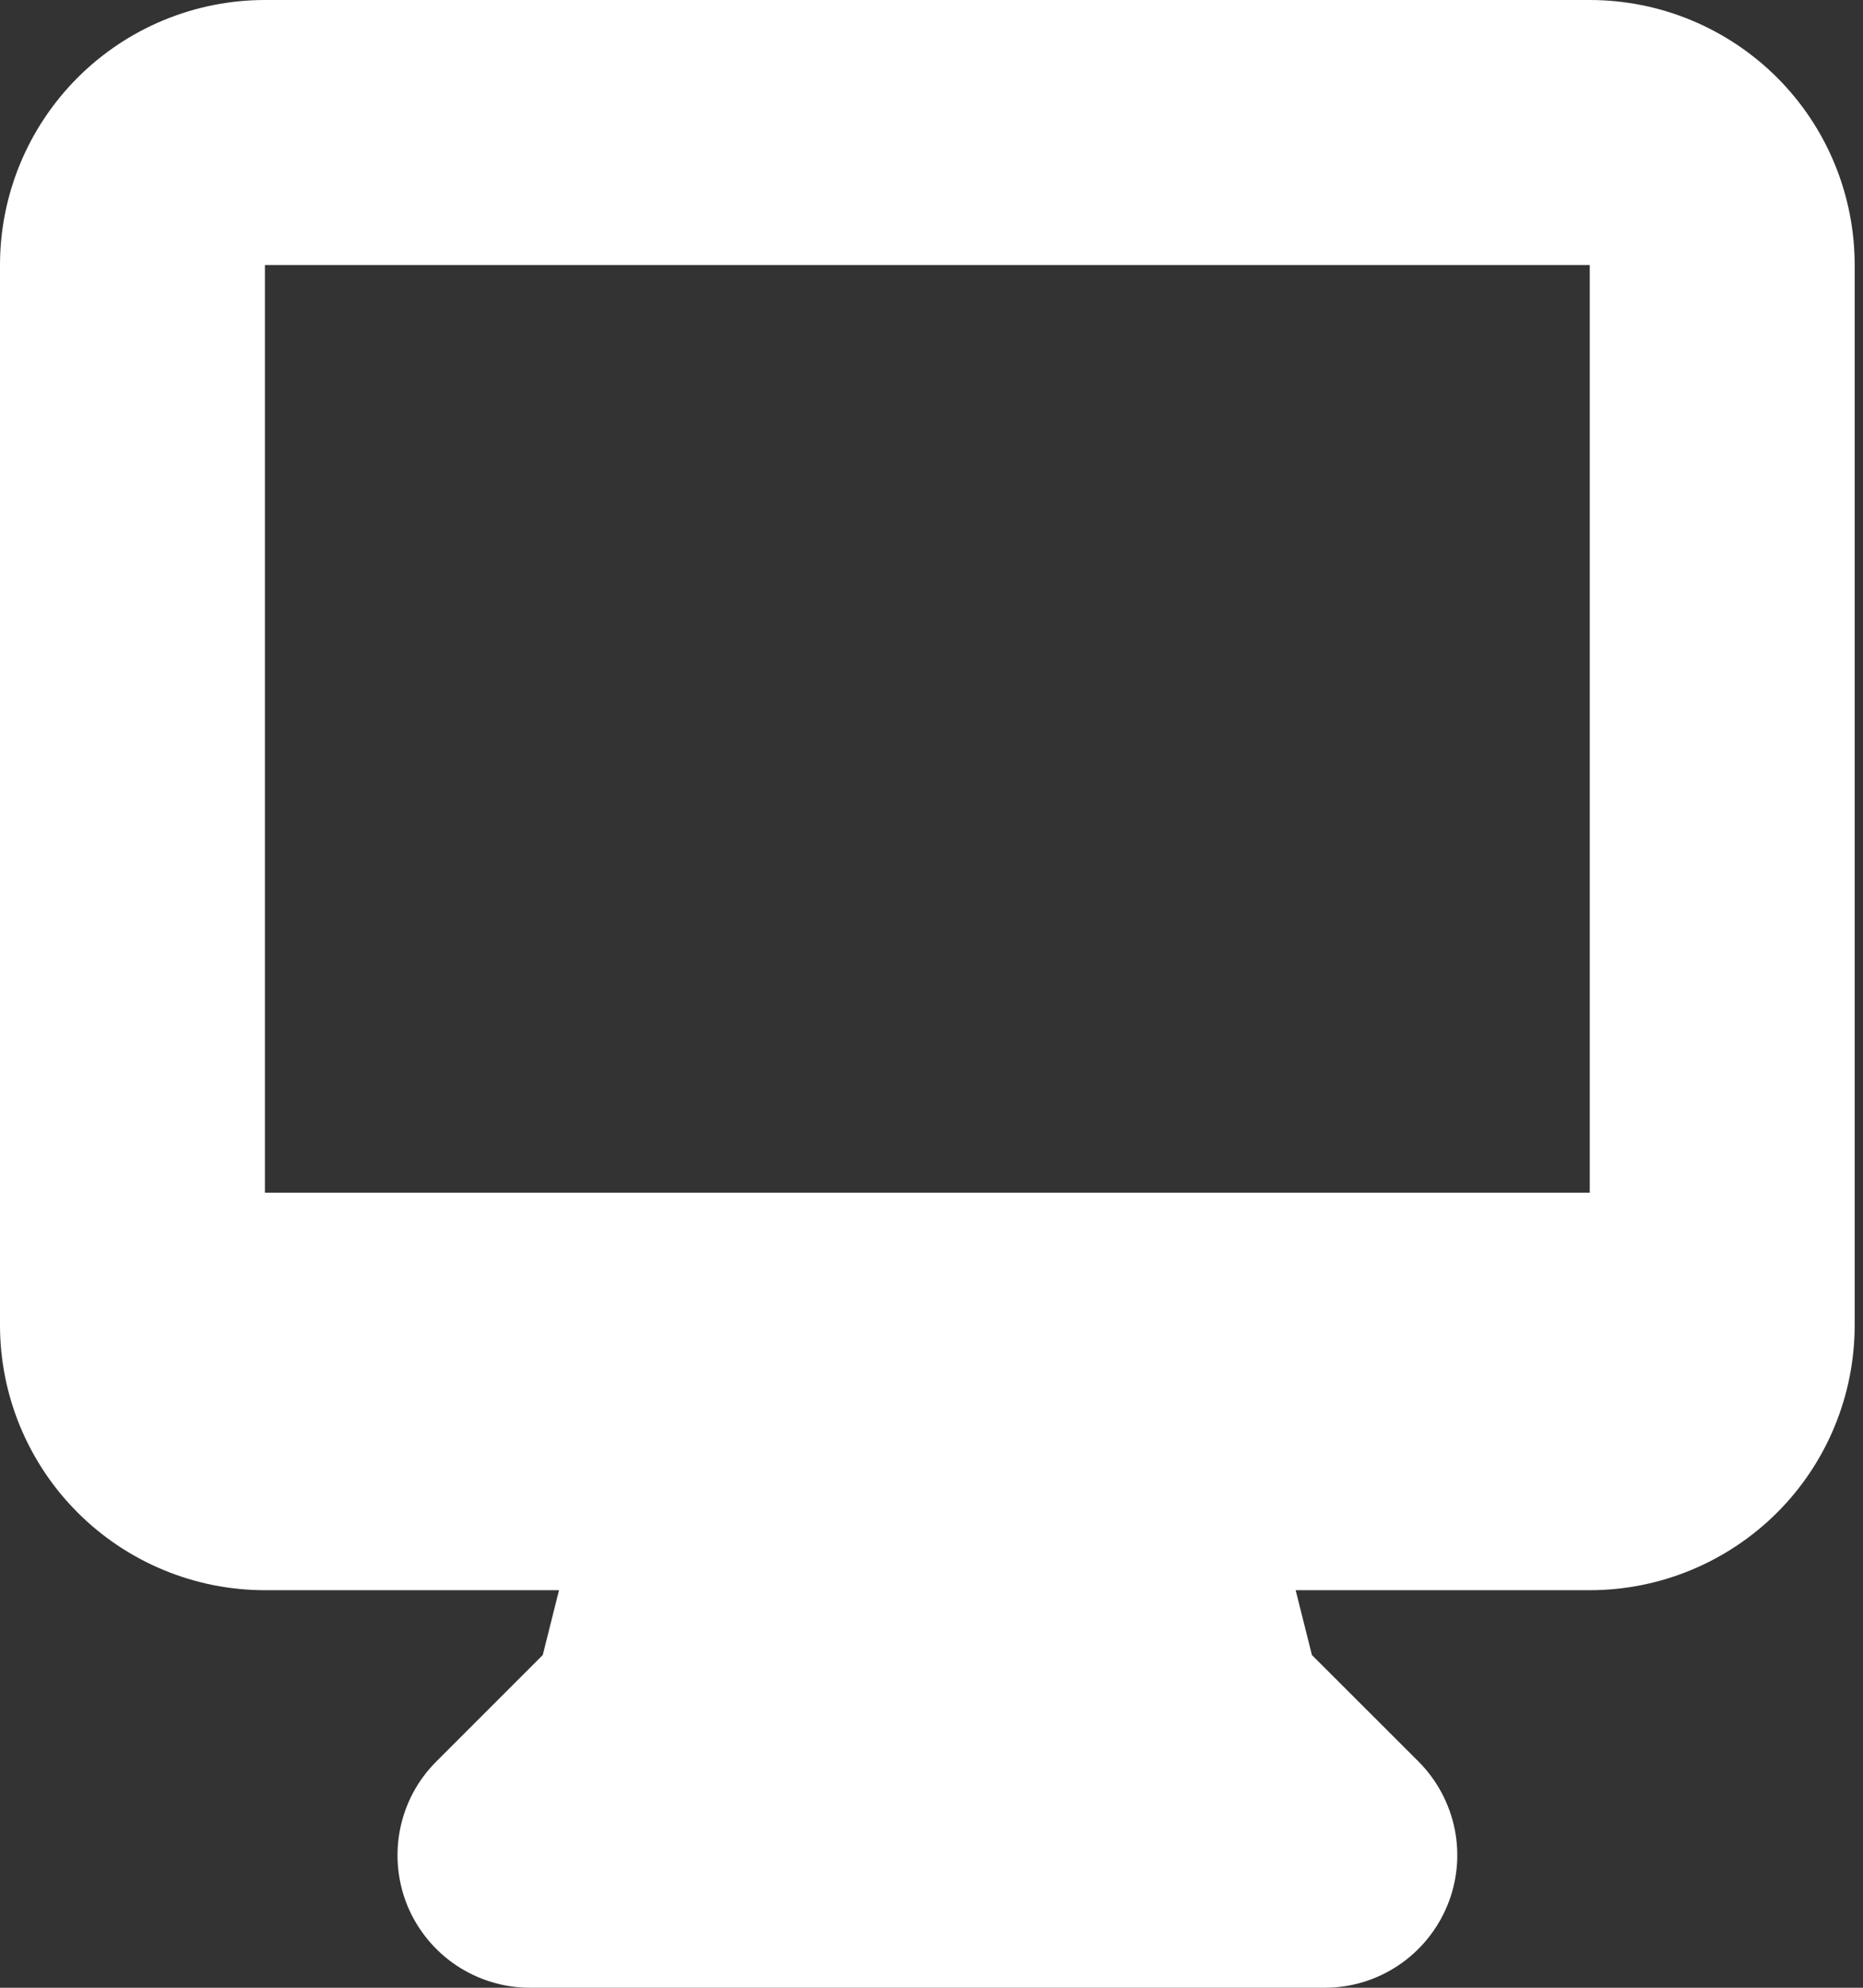 <svg width="15" height="16" viewBox="0 0 15 16" fill="none" xmlns="http://www.w3.org/2000/svg">
<rect x="0" y="0" width="15" height="16" fill="#333333" stroke="none"/>
<path fill-rule="evenodd" clip-rule="evenodd" d="M0 2.133C0 1.568 0.225 1.025 0.625 0.625C1.025 0.225 1.568 0 2.133 0H12.8C13.366 0 13.908 0.225 14.309 0.625C14.709 1.025 14.933 1.568 14.933 2.133V10.667C14.933 11.232 14.709 11.775 14.309 12.175C13.908 12.575 13.366 12.8 12.8 12.8H10.432L10.563 13.322L11.421 14.179C11.57 14.328 11.671 14.518 11.713 14.725C11.754 14.932 11.733 15.147 11.652 15.341C11.571 15.536 11.434 15.703 11.259 15.82C11.084 15.937 10.878 16 10.667 16H4.267C4.056 16 3.85 15.937 3.674 15.82C3.499 15.703 3.362 15.536 3.281 15.341C3.201 15.147 3.18 14.932 3.221 14.725C3.262 14.518 3.363 14.328 3.513 14.179L4.37 13.322L4.501 12.8H2.133C1.568 12.8 1.025 12.575 0.625 12.175C0.225 11.775 0 11.232 0 10.667V2.133ZM6.156 9.6H2.133V2.133H12.8V9.6H6.156Z" fill="white"/>
</svg>
